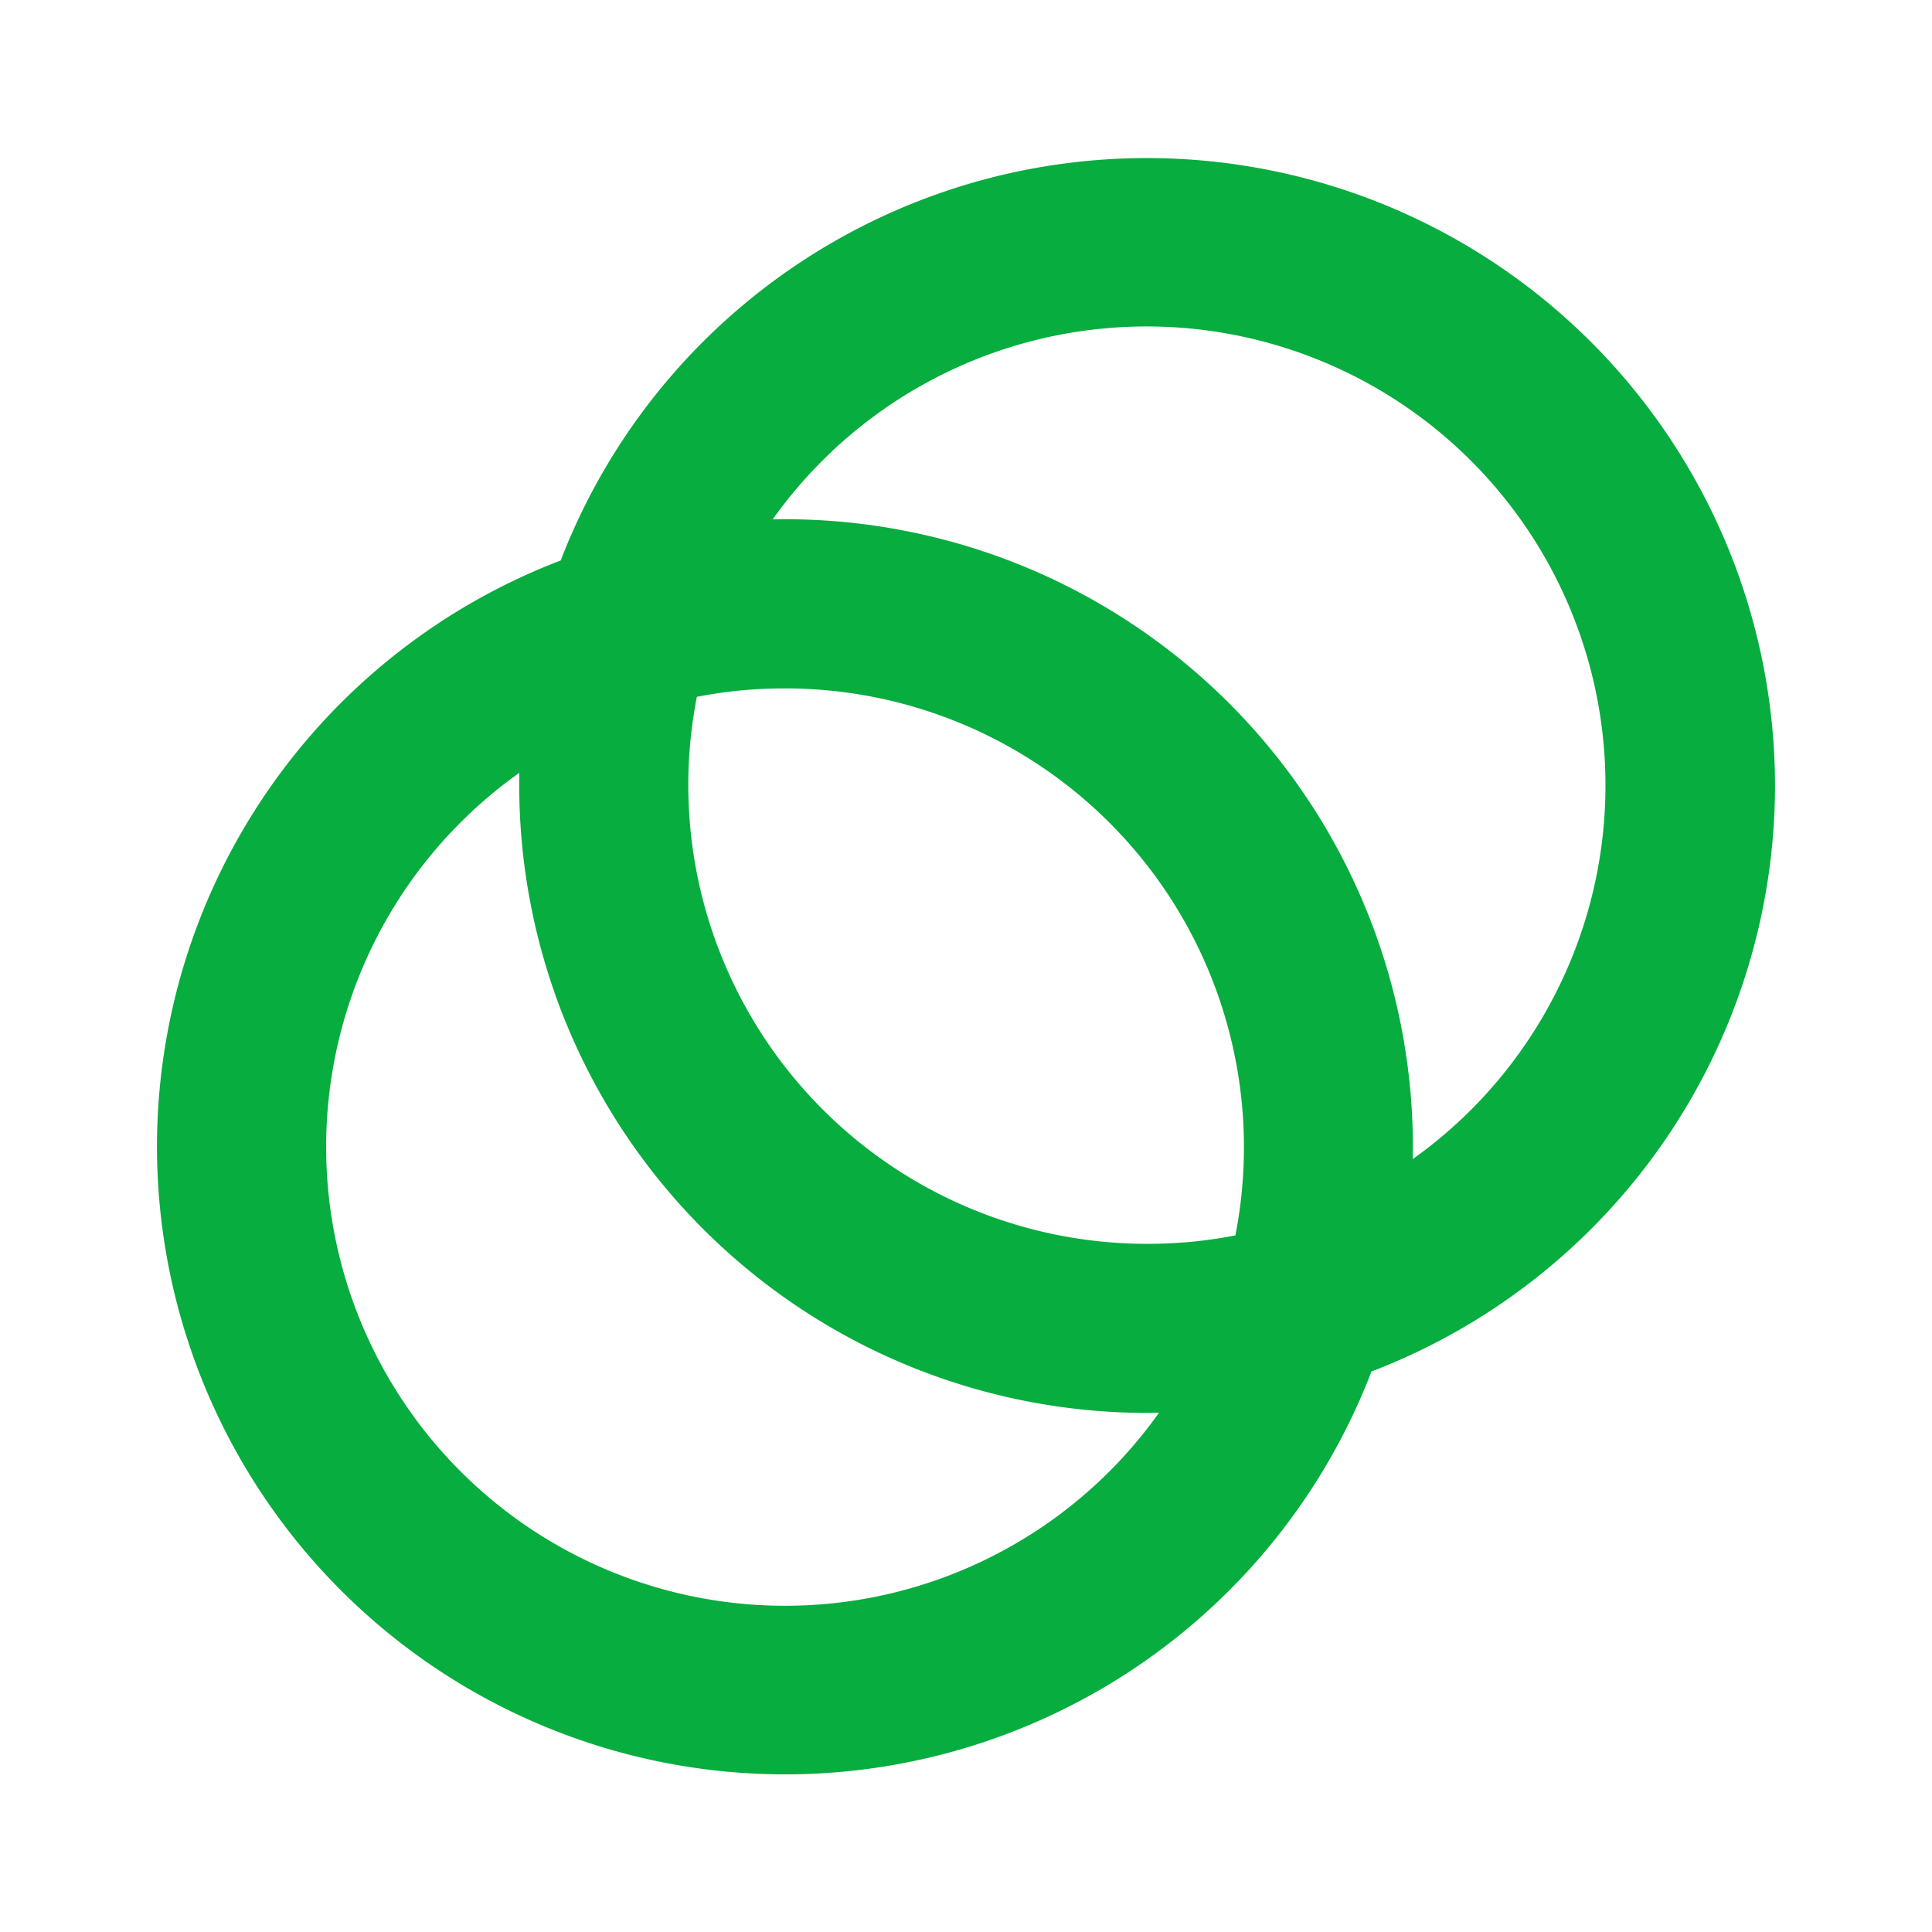 <svg xmlns="http://www.w3.org/2000/svg" width="16" height="16" fill="none"><path fill="#07AD3E" fill-rule="evenodd" d="M6.4 4.3A3.8 3.8 0 1 1 11.7 9.599l.001-.098a5.2 5.2 0 0 0-5.3-5.2m-1.758.342A5.202 5.202 0 0 1 14.7 6.5a5.2 5.2 0 0 1-3.342 4.858A5.202 5.202 0 0 1 1.3 9.5a5.2 5.2 0 0 1 3.342-4.858m4.957 7.057A3.8 3.8 0 1 1 4.301 6.4l-.001.1a5.2 5.2 0 0 0 5.3 5.2m.63-1.469q-.354.07-.729.07a3.8 3.8 0 0 1-3.73-4.53q.354-.07.73-.07a3.8 3.8 0 0 1 3.73 4.53" clip-rule="evenodd"/></svg>